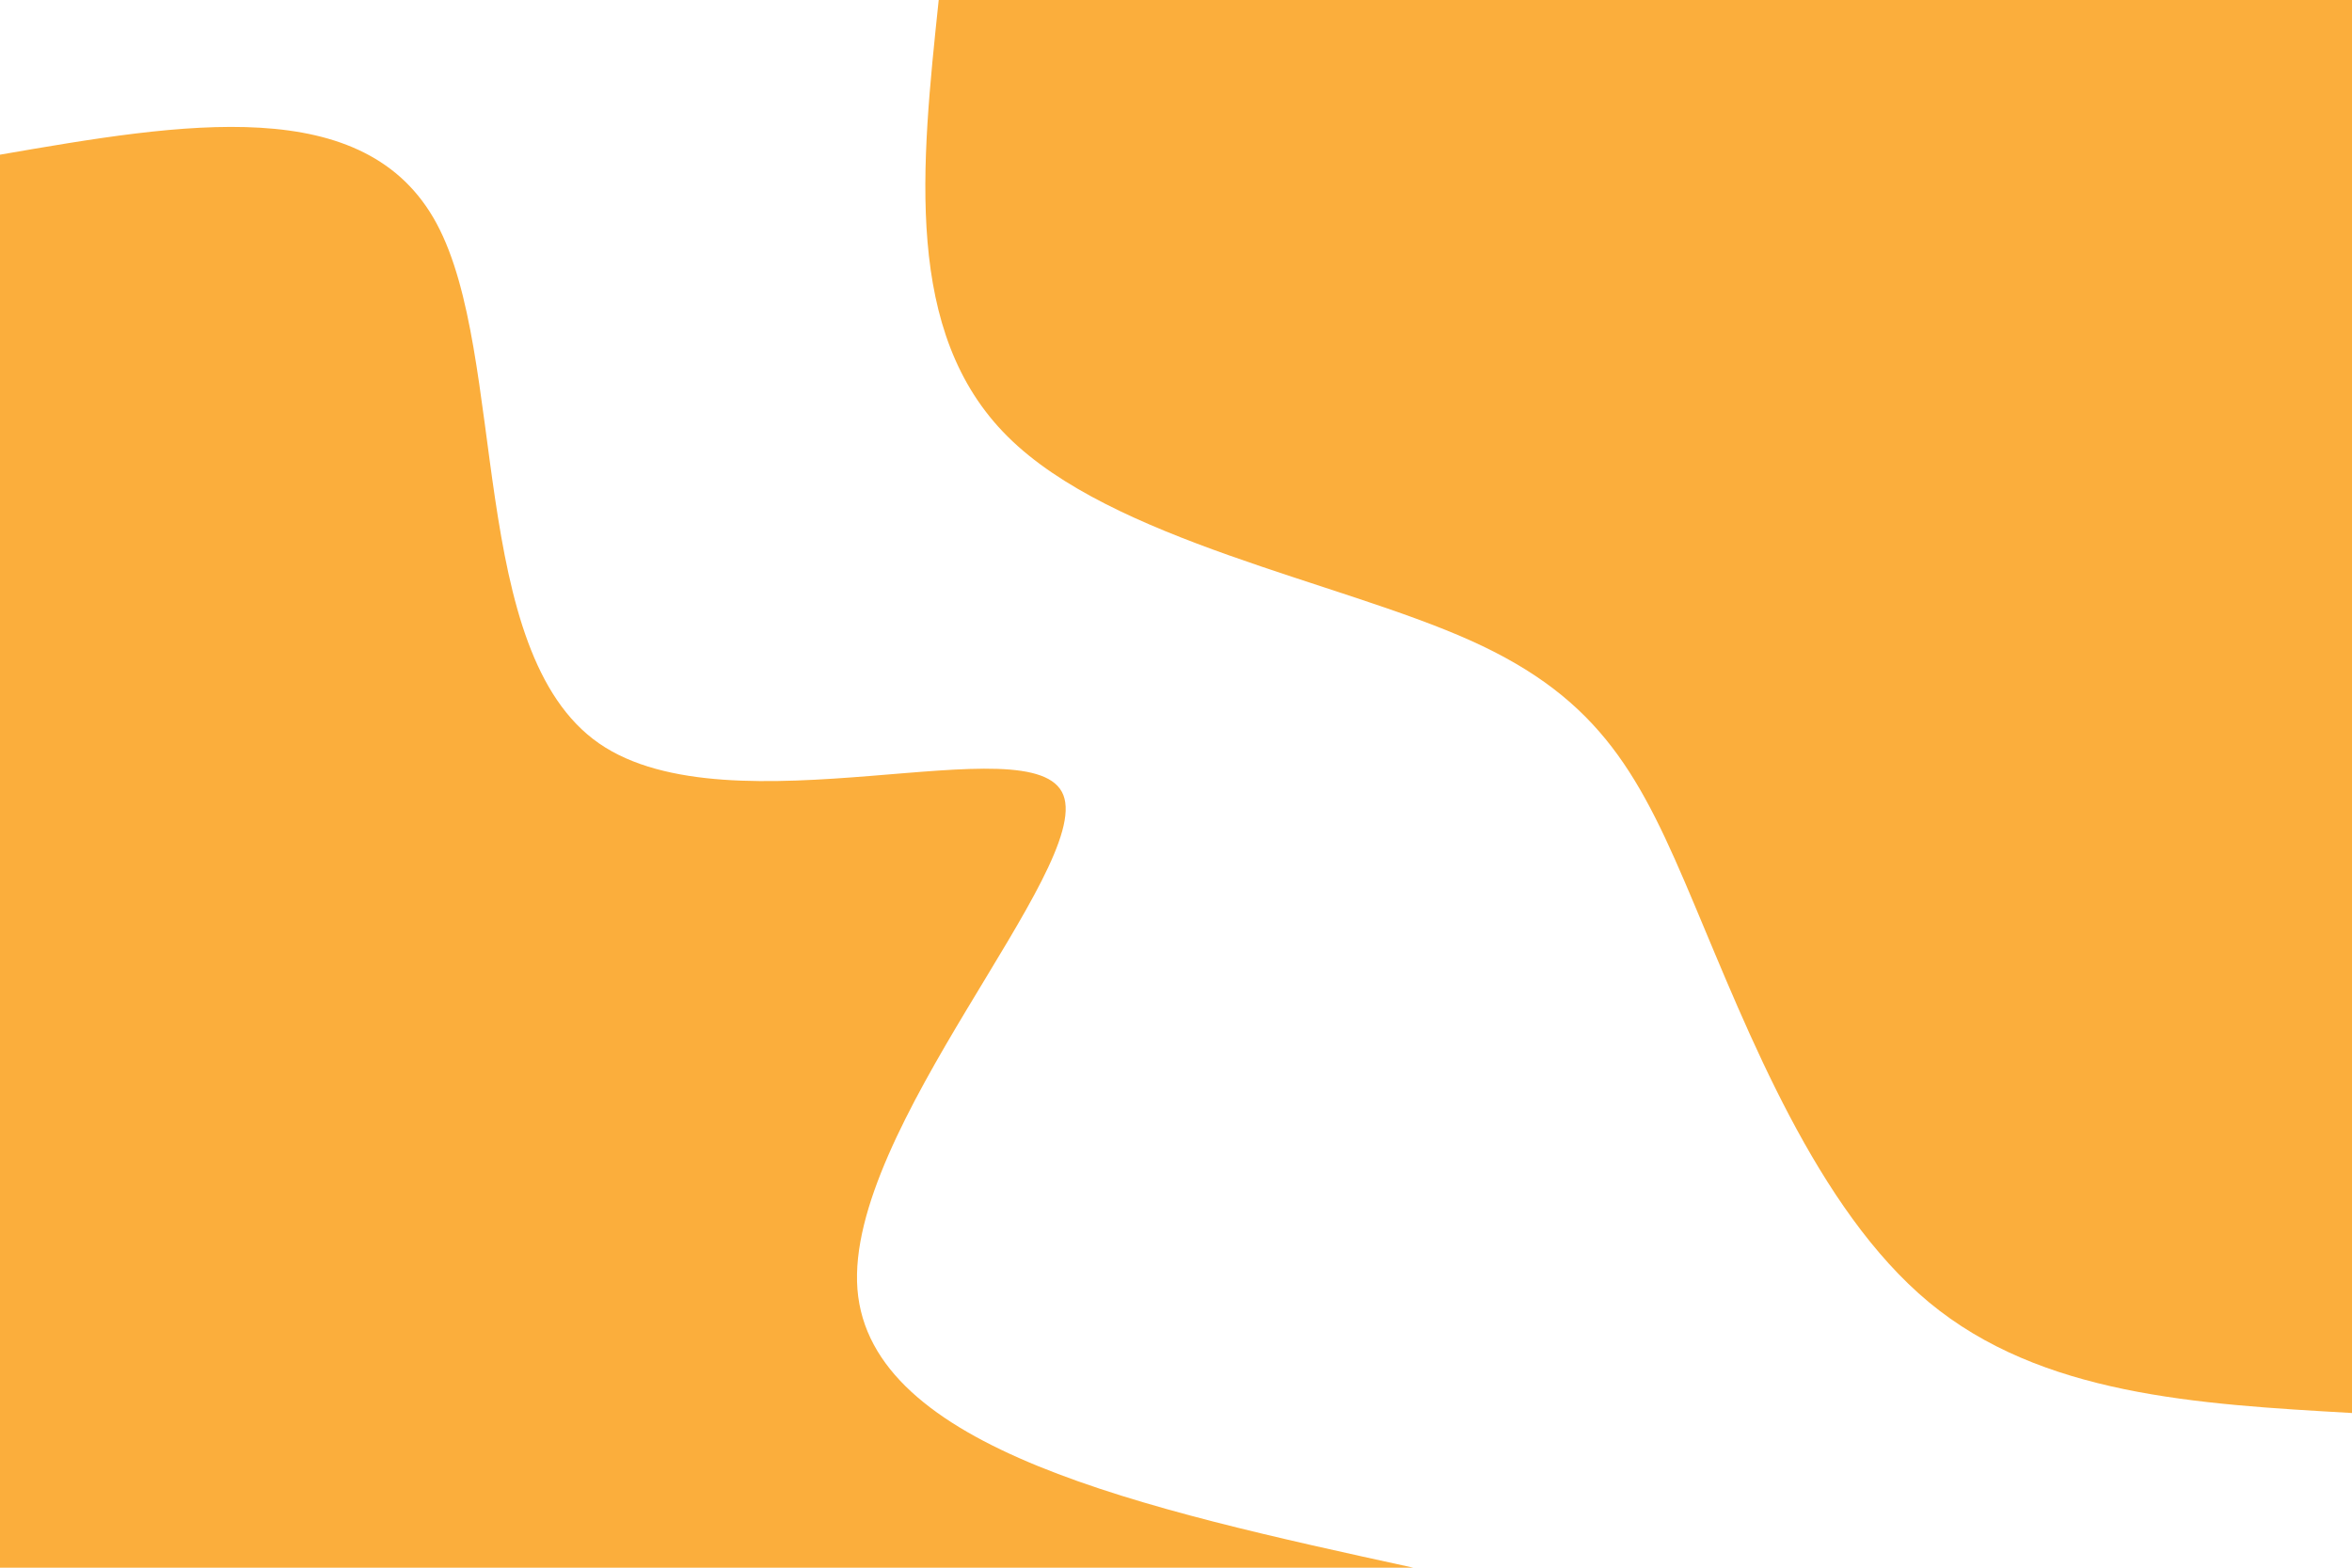 <svg height="600" viewBox="0 0 900 600" width="900" xmlns="http://www.w3.org/2000/svg"><path d="m0 0h900v600h-900z" fill="#fff"/><g fill="#fbae3c"><path d="m0 540.8c-59.5-3.4-119-6.8-161.9-42.4s-69.2-103.4-89.7-152.1c-20.5-48.8-35.2-78.5-85.8-101.2s-137.1-38.3-177-78c-39.9-39.6-33.1-103.4-26.4-167.1h540.8z" transform="translate(900)"/><path d="m0-540.8c70-12.1 139.9-24.2 167.1 26.4s11.7 163.9 62.1 198.9c50.5 35 166.8-8.3 177.7 19.8 11 28.2-83.5 127.9-78.8 189.1 4.8 61.2 108.7 83.9 212.7 106.6h-540.8z" transform="translate(0 600)"/></g></svg>
